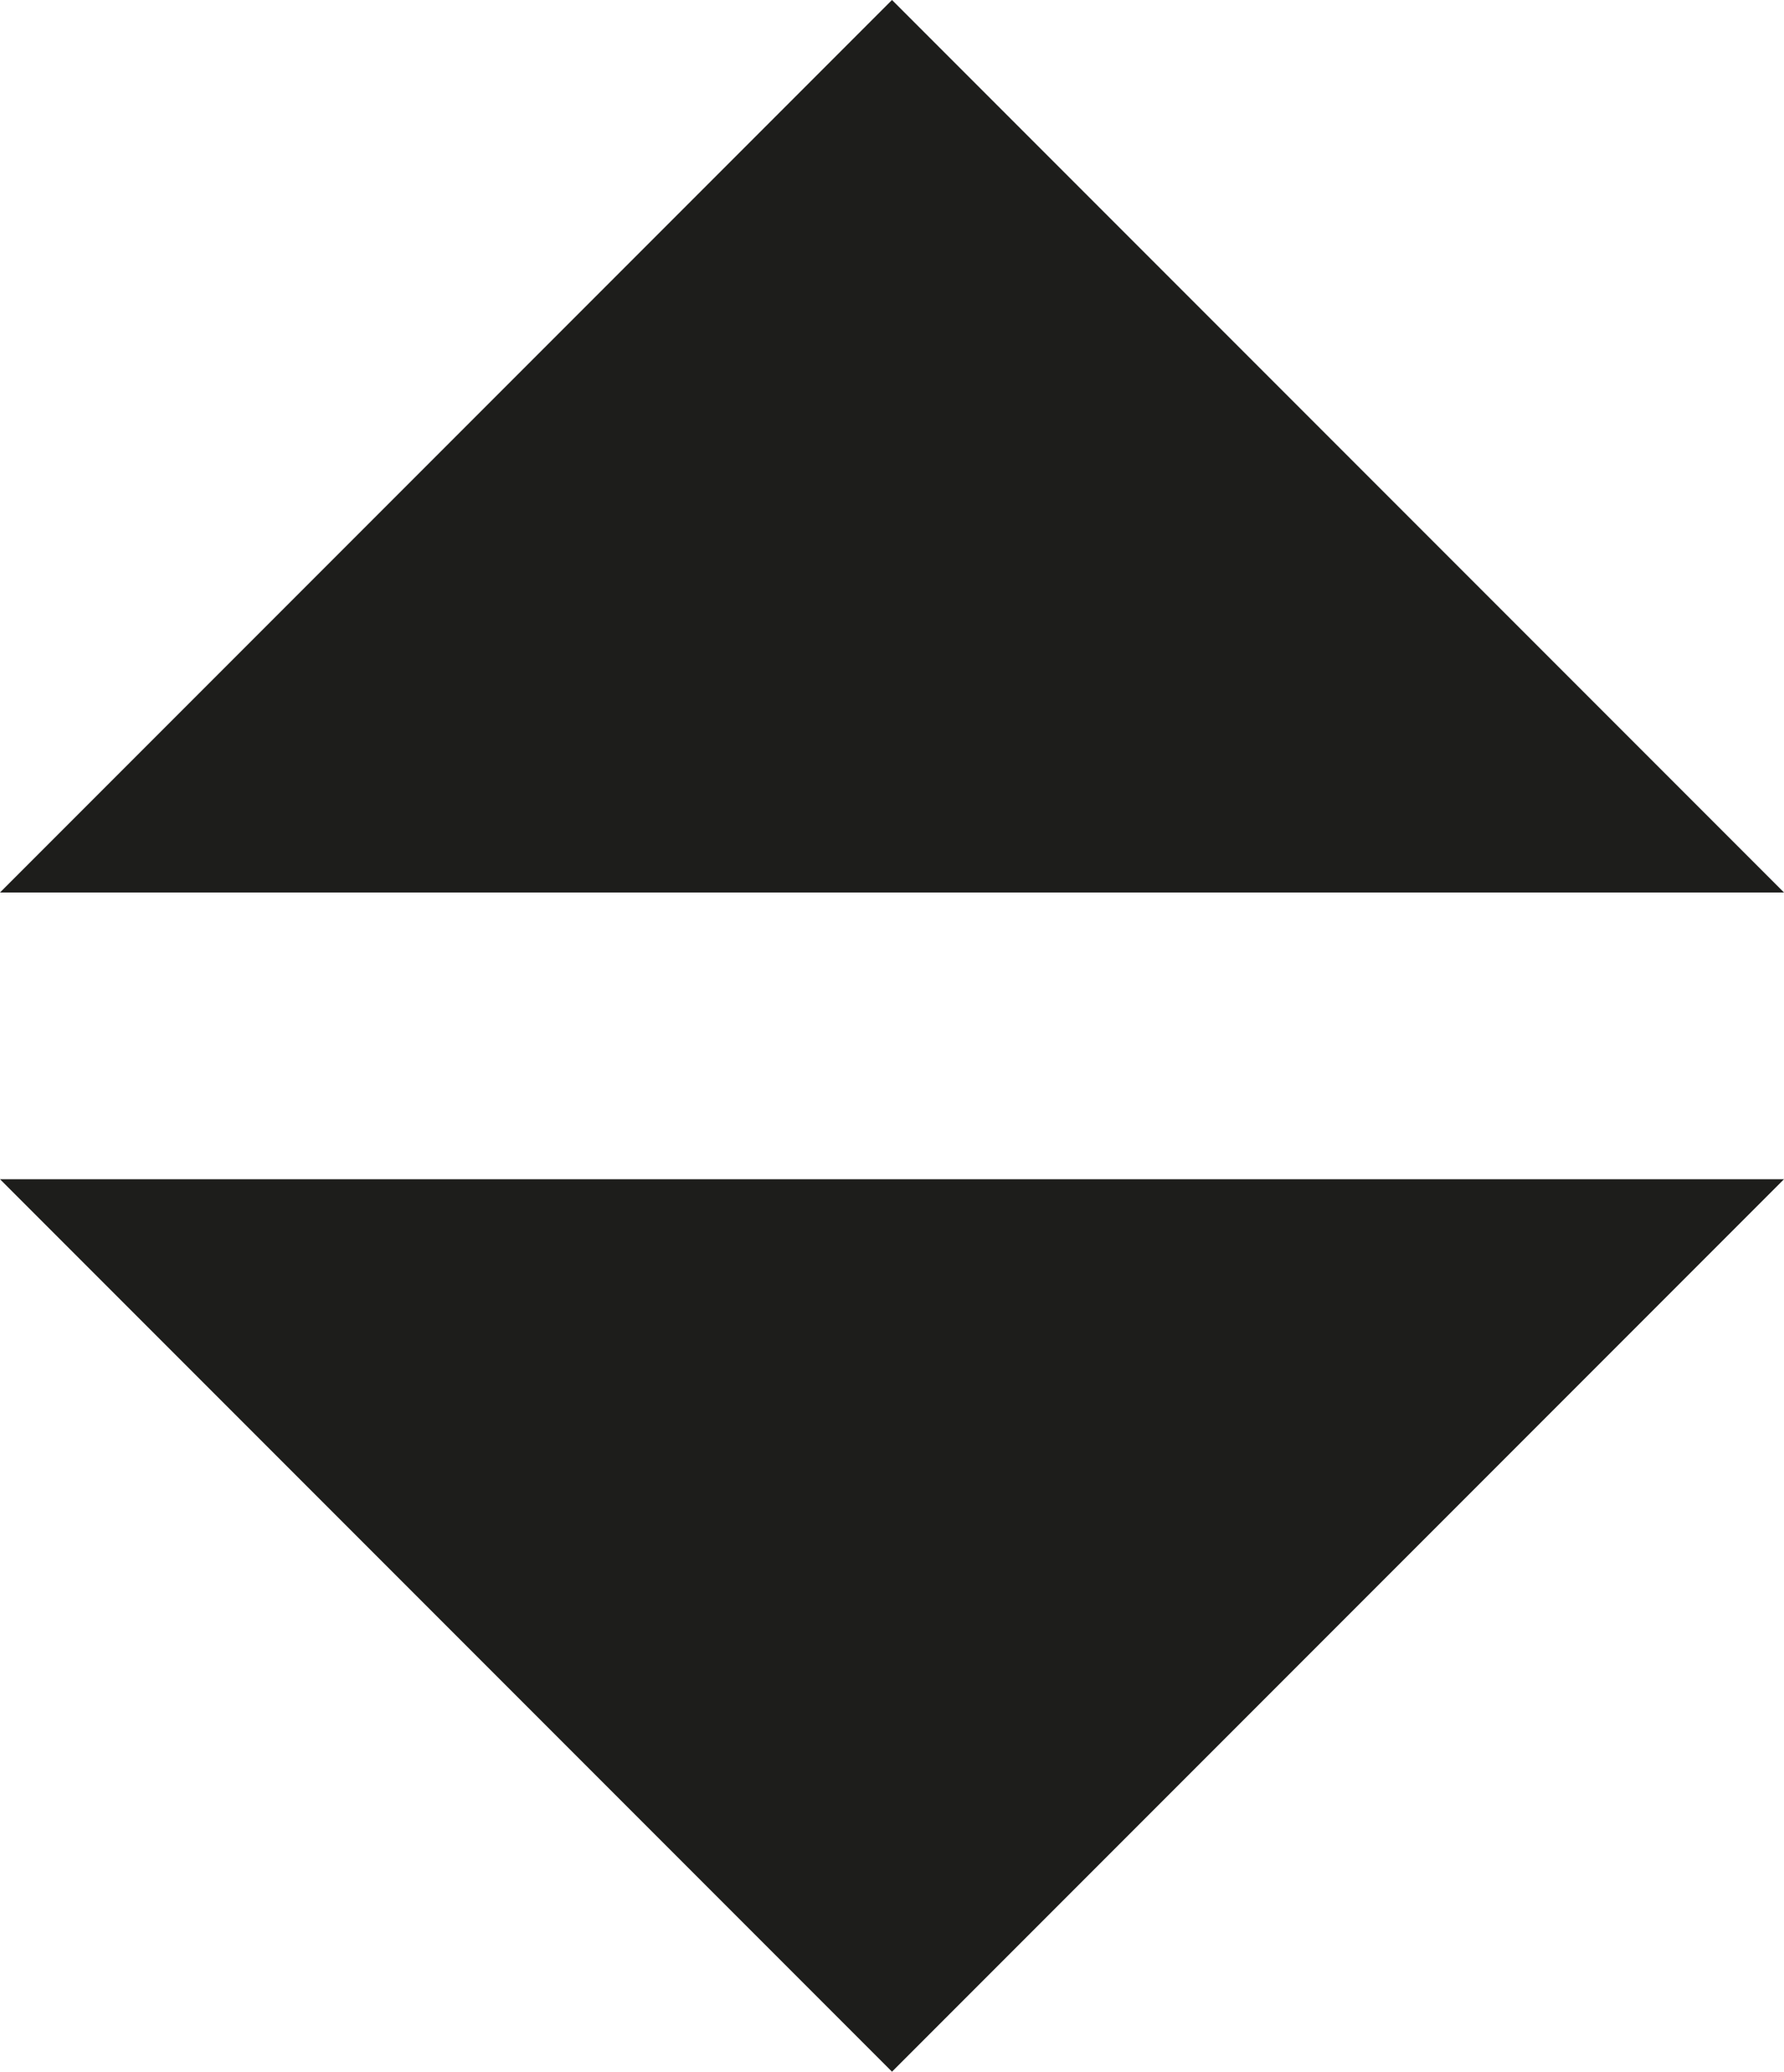 <svg xmlns="http://www.w3.org/2000/svg" viewBox="0 0 4.42 5.13"><defs><style>.cls-1{fill:#1d1d1b;}</style></defs><g id="Layer_2" data-name="Layer 2"><g id="Calque_1" data-name="Calque 1"><polyline class="cls-1" points="0 2.21 2.21 0 4.42 2.21"/><polyline class="cls-1" points="4.42 2.92 2.21 5.13 0 2.92"/></g></g></svg>